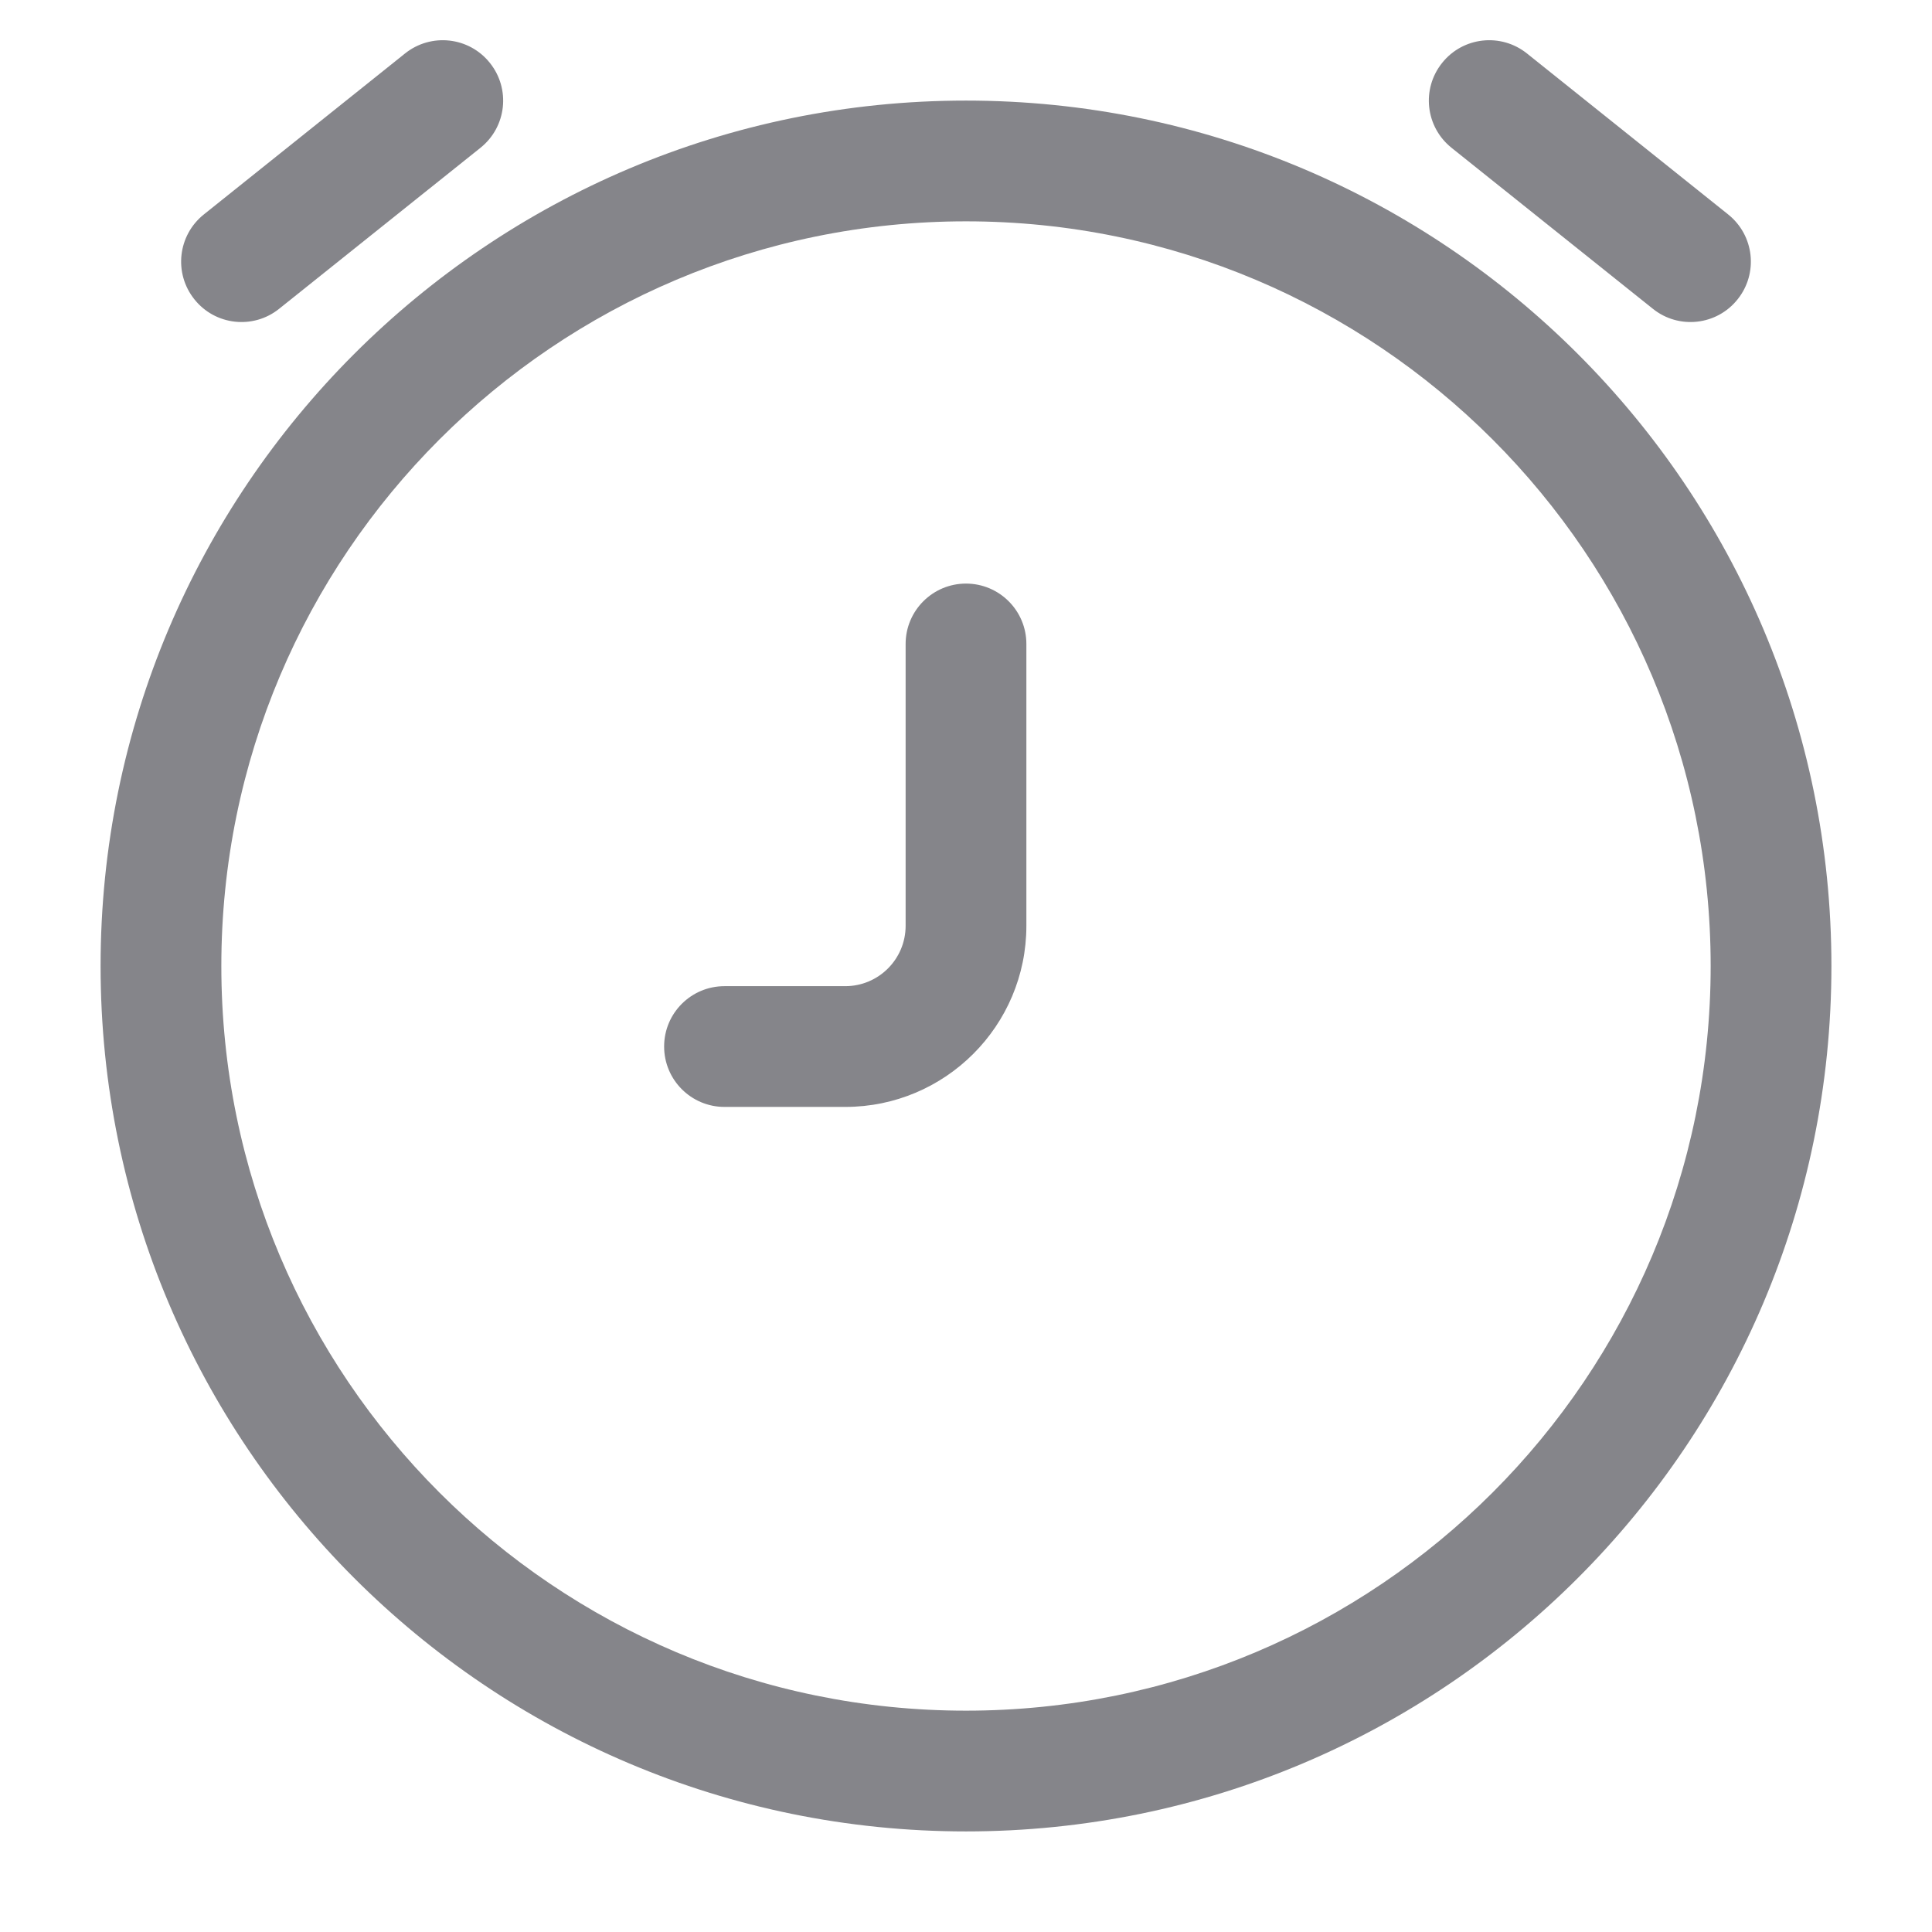 <svg width="16" height="16" viewBox="0 0 16 16" fill="none" xmlns="http://www.w3.org/2000/svg">
<path d="M8.5 5.333C8.5 5.057 8.276 4.833 8 4.833C7.724 4.833 7.5 5.057 7.5 5.333L8.5 5.333ZM6 8.167C5.724 8.167 5.5 8.39 5.5 8.667C5.5 8.943 5.724 9.167 6 9.167V8.167ZM1.688 1.776C1.472 1.949 1.437 2.263 1.61 2.479C1.782 2.695 2.097 2.73 2.312 2.557L1.688 1.776ZM3.979 1.224C4.195 1.051 4.23 0.737 4.057 0.521C3.885 0.305 3.57 0.27 3.354 0.443L3.979 1.224ZM13.688 2.557C13.903 2.73 14.218 2.695 14.39 2.479C14.563 2.263 14.528 1.949 14.312 1.776L13.688 2.557ZM12.646 0.443C12.43 0.27 12.115 0.305 11.943 0.521C11.77 0.737 11.805 1.051 12.021 1.224L12.646 0.443ZM8 7.667H7.5H8ZM7.5 5.333V7.667L8.5 7.667L8.5 5.333L7.5 5.333ZM14.167 8C14.167 11.406 11.406 14.167 8 14.167V15.167C11.958 15.167 15.167 11.958 15.167 8H14.167ZM8 14.167C4.594 14.167 1.833 11.406 1.833 8H0.833C0.833 11.958 4.042 15.167 8 15.167V14.167ZM1.833 8C1.833 4.594 4.594 1.833 8 1.833V0.833C4.042 0.833 0.833 4.042 0.833 8H1.833ZM8 1.833C11.406 1.833 14.167 4.594 14.167 8H15.167C15.167 4.042 11.958 0.833 8 0.833V1.833ZM2.312 2.557L3.979 1.224L3.354 0.443L1.688 1.776L2.312 2.557ZM14.312 1.776L12.646 0.443L12.021 1.224L13.688 2.557L14.312 1.776ZM6 9.167H7V8.167H6V9.167ZM7.5 7.667C7.5 7.943 7.276 8.167 7 8.167V9.167C7.828 9.167 8.5 8.495 8.5 7.667L7.5 7.667Z" fill="#85858A"/>
</svg>
